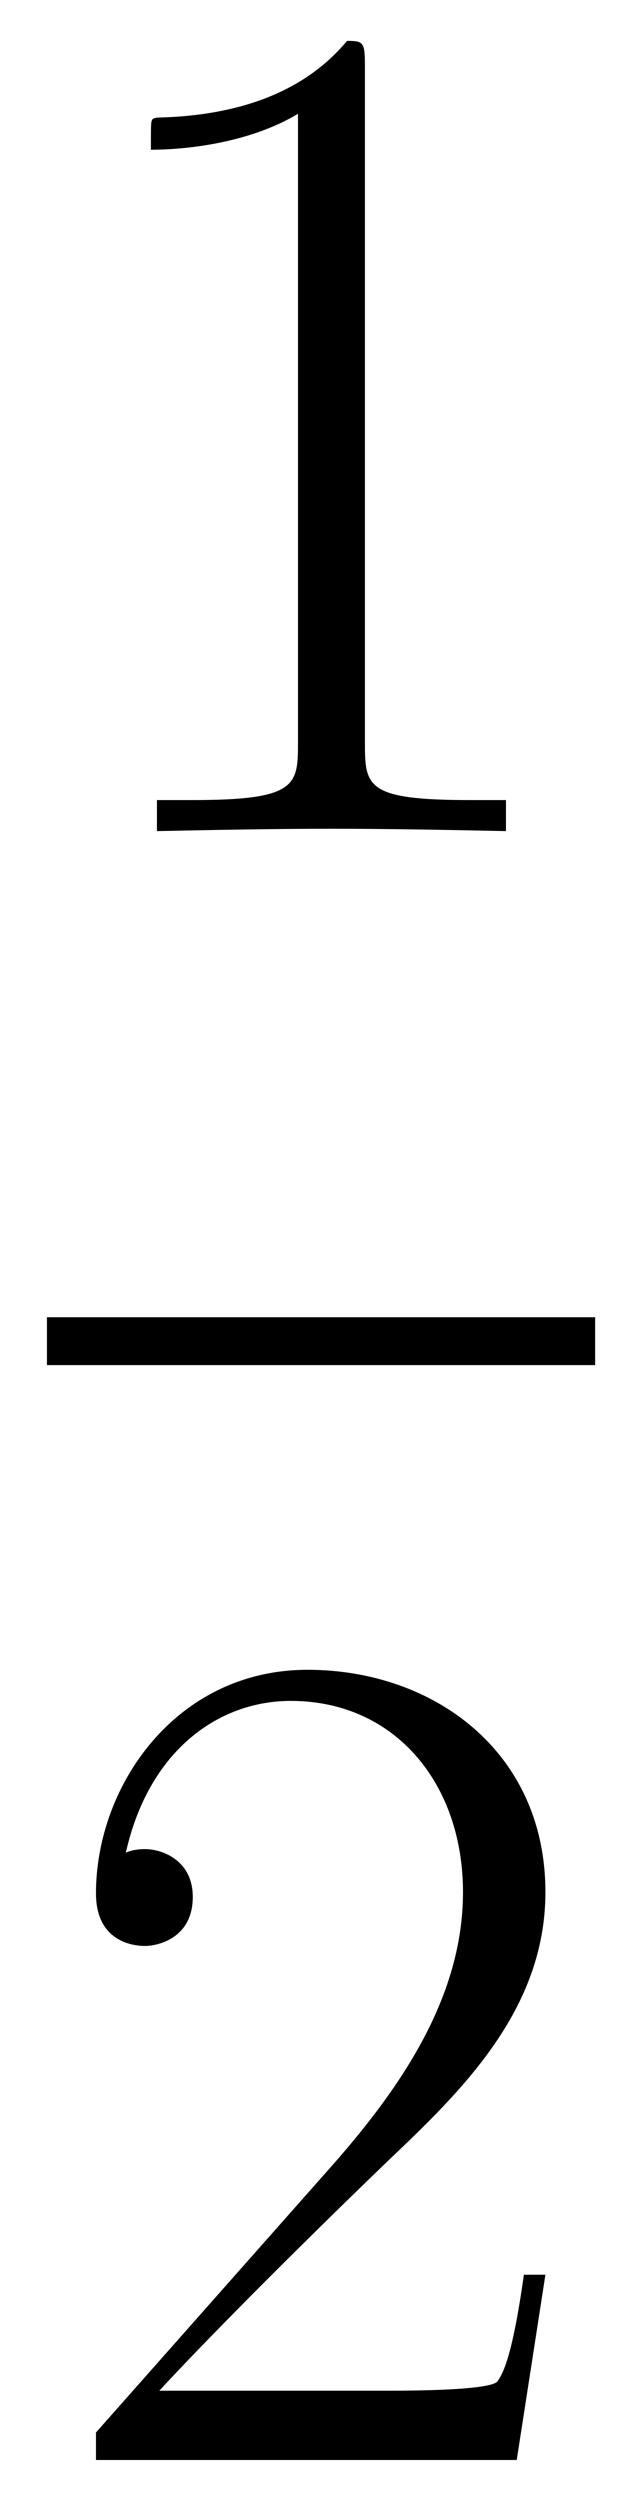 <?xml version='1.0' encoding='UTF-8'?>
<!-- This file was generated by dvisvgm 2.13.1 -->
<svg version='1.1' xmlns='http://www.w3.org/2000/svg' xmlns:xlink='http://www.w3.org/1999/xlink' width='9pt' height='36pt' viewBox='0 -36 9 36'>
<g id='page1'>
<g transform='matrix(1 0 0 -1 0 0)'>
<path d='M5.255 35.032C5.255 35.394 5.238 35.411 4.997 35.411C4.325 34.602 3.31 34.343 2.346 34.309C2.294 34.309 2.208 34.309 2.191 34.275C2.173 34.24 2.173 34.206 2.173 33.844C2.707 33.844 3.603 33.948 4.291 34.361V25.289C4.291 24.686 4.257 24.479 2.776 24.479H2.26V24.032C3.086 24.049 3.947 24.066 4.773 24.066C5.599 24.066 6.46 24.049 7.286 24.032V24.479H6.77C5.289 24.479 5.255 24.669 5.255 25.289V35.032Z'/>
<path d='M.676 16.687H8.57' stroke='#000' fill='none' stroke-width='.689' stroke-miterlimit='10'/>
<path d='M7.854 3.244H7.544C7.372 2.022 7.235 1.815 7.166 1.712C7.08 1.574 5.84 1.574 5.599 1.574H2.294C2.914 2.246 4.119 3.468 5.582 4.879C6.632 5.878 7.854 7.048 7.854 8.753C7.854 10.784 6.236 11.955 4.429 11.955C2.535 11.955 1.382 10.285 1.382 8.736C1.382 8.064 1.881 7.978 2.088 7.978C2.26 7.978 2.776 8.081 2.776 8.684C2.776 9.218 2.328 9.373 2.088 9.373C1.984 9.373 1.881 9.355 1.812 9.321C2.139 10.784 3.138 11.507 4.188 11.507C5.685 11.507 6.667 10.319 6.667 8.753C6.667 7.255 5.789 5.964 4.808 4.845L1.382 .972V.576H7.441L7.854 3.244Z'/>
</g>
</g>
</svg>